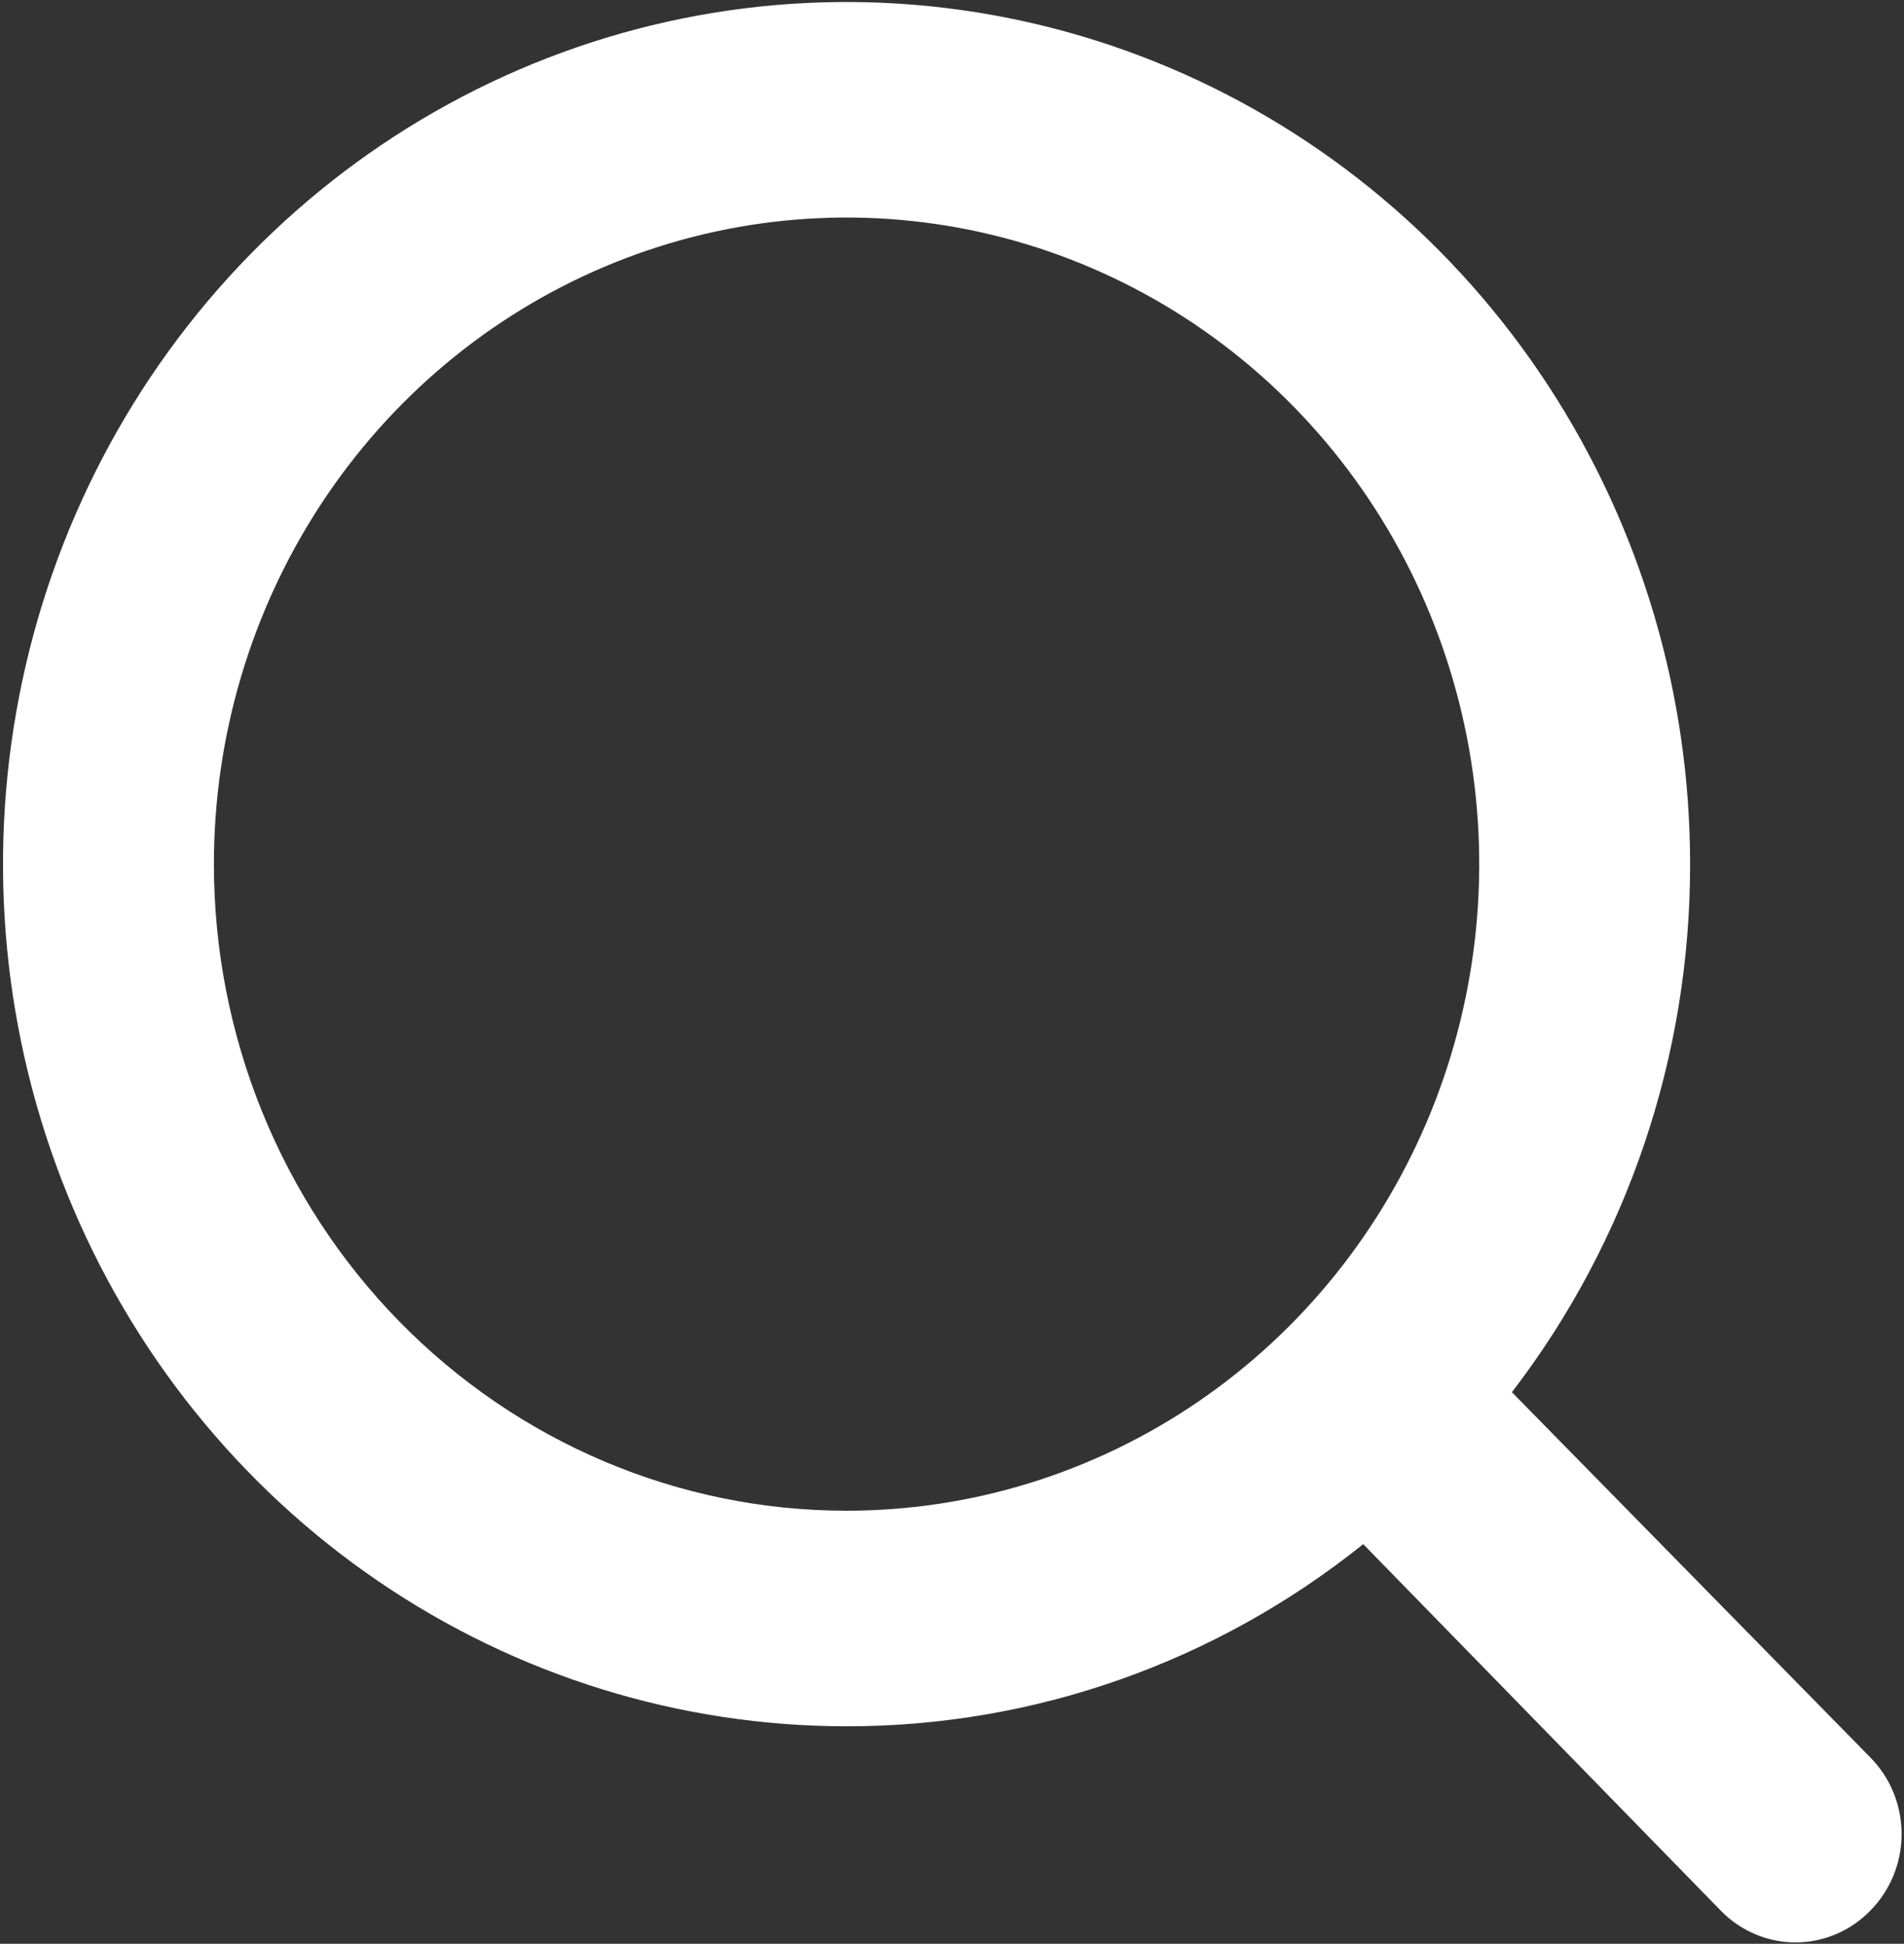 <svg width="237" height="242" viewBox="0 0 237 242" fill="none" xmlns="http://www.w3.org/2000/svg">
<rect x="0" y="0" width="237" height="242" fill="#333333" stroke="none"/>
<path d="M232.819 218.808L188.194 173.325C202.592 154.575 210.404 131.42 210.375 107.583C210.375 86.355 204.217 65.603 192.679 47.952C181.142 30.301 164.743 16.544 145.557 8.42C126.371 0.297 105.259 -1.829 84.891 2.312C64.523 6.454 45.813 16.676 31.129 31.687C16.444 46.698 6.444 65.823 2.393 86.644C-1.659 107.464 0.42 129.045 8.368 148.658C16.315 168.271 29.773 185.034 47.04 196.828C64.307 208.622 84.608 214.917 105.375 214.917C128.694 214.946 151.345 206.96 169.688 192.243L214.181 237.859C215.401 239.117 216.853 240.115 218.452 240.796C220.052 241.477 221.767 241.828 223.5 241.828C225.233 241.828 226.948 241.477 228.548 240.796C230.147 240.115 231.599 239.117 232.819 237.859C234.049 236.612 235.025 235.128 235.692 233.493C236.358 231.858 236.701 230.105 236.701 228.333C236.701 226.562 236.358 224.809 235.692 223.174C235.025 221.539 234.049 220.055 232.819 218.808V218.808ZM26.625 107.583C26.625 91.662 31.244 76.098 39.897 62.86C48.55 49.622 60.849 39.304 75.239 33.211C89.628 27.118 105.462 25.524 120.738 28.63C136.014 31.736 150.046 39.403 161.06 50.661C172.073 61.919 179.573 76.263 182.612 91.879C185.65 107.494 184.091 123.68 178.131 138.389C172.17 153.099 162.077 165.671 149.126 174.517C136.176 183.362 120.95 188.083 105.375 188.083C84.489 188.083 64.459 179.602 49.69 164.505C34.922 149.409 26.625 128.933 26.625 107.583Z" fill="white"/>
</svg>
